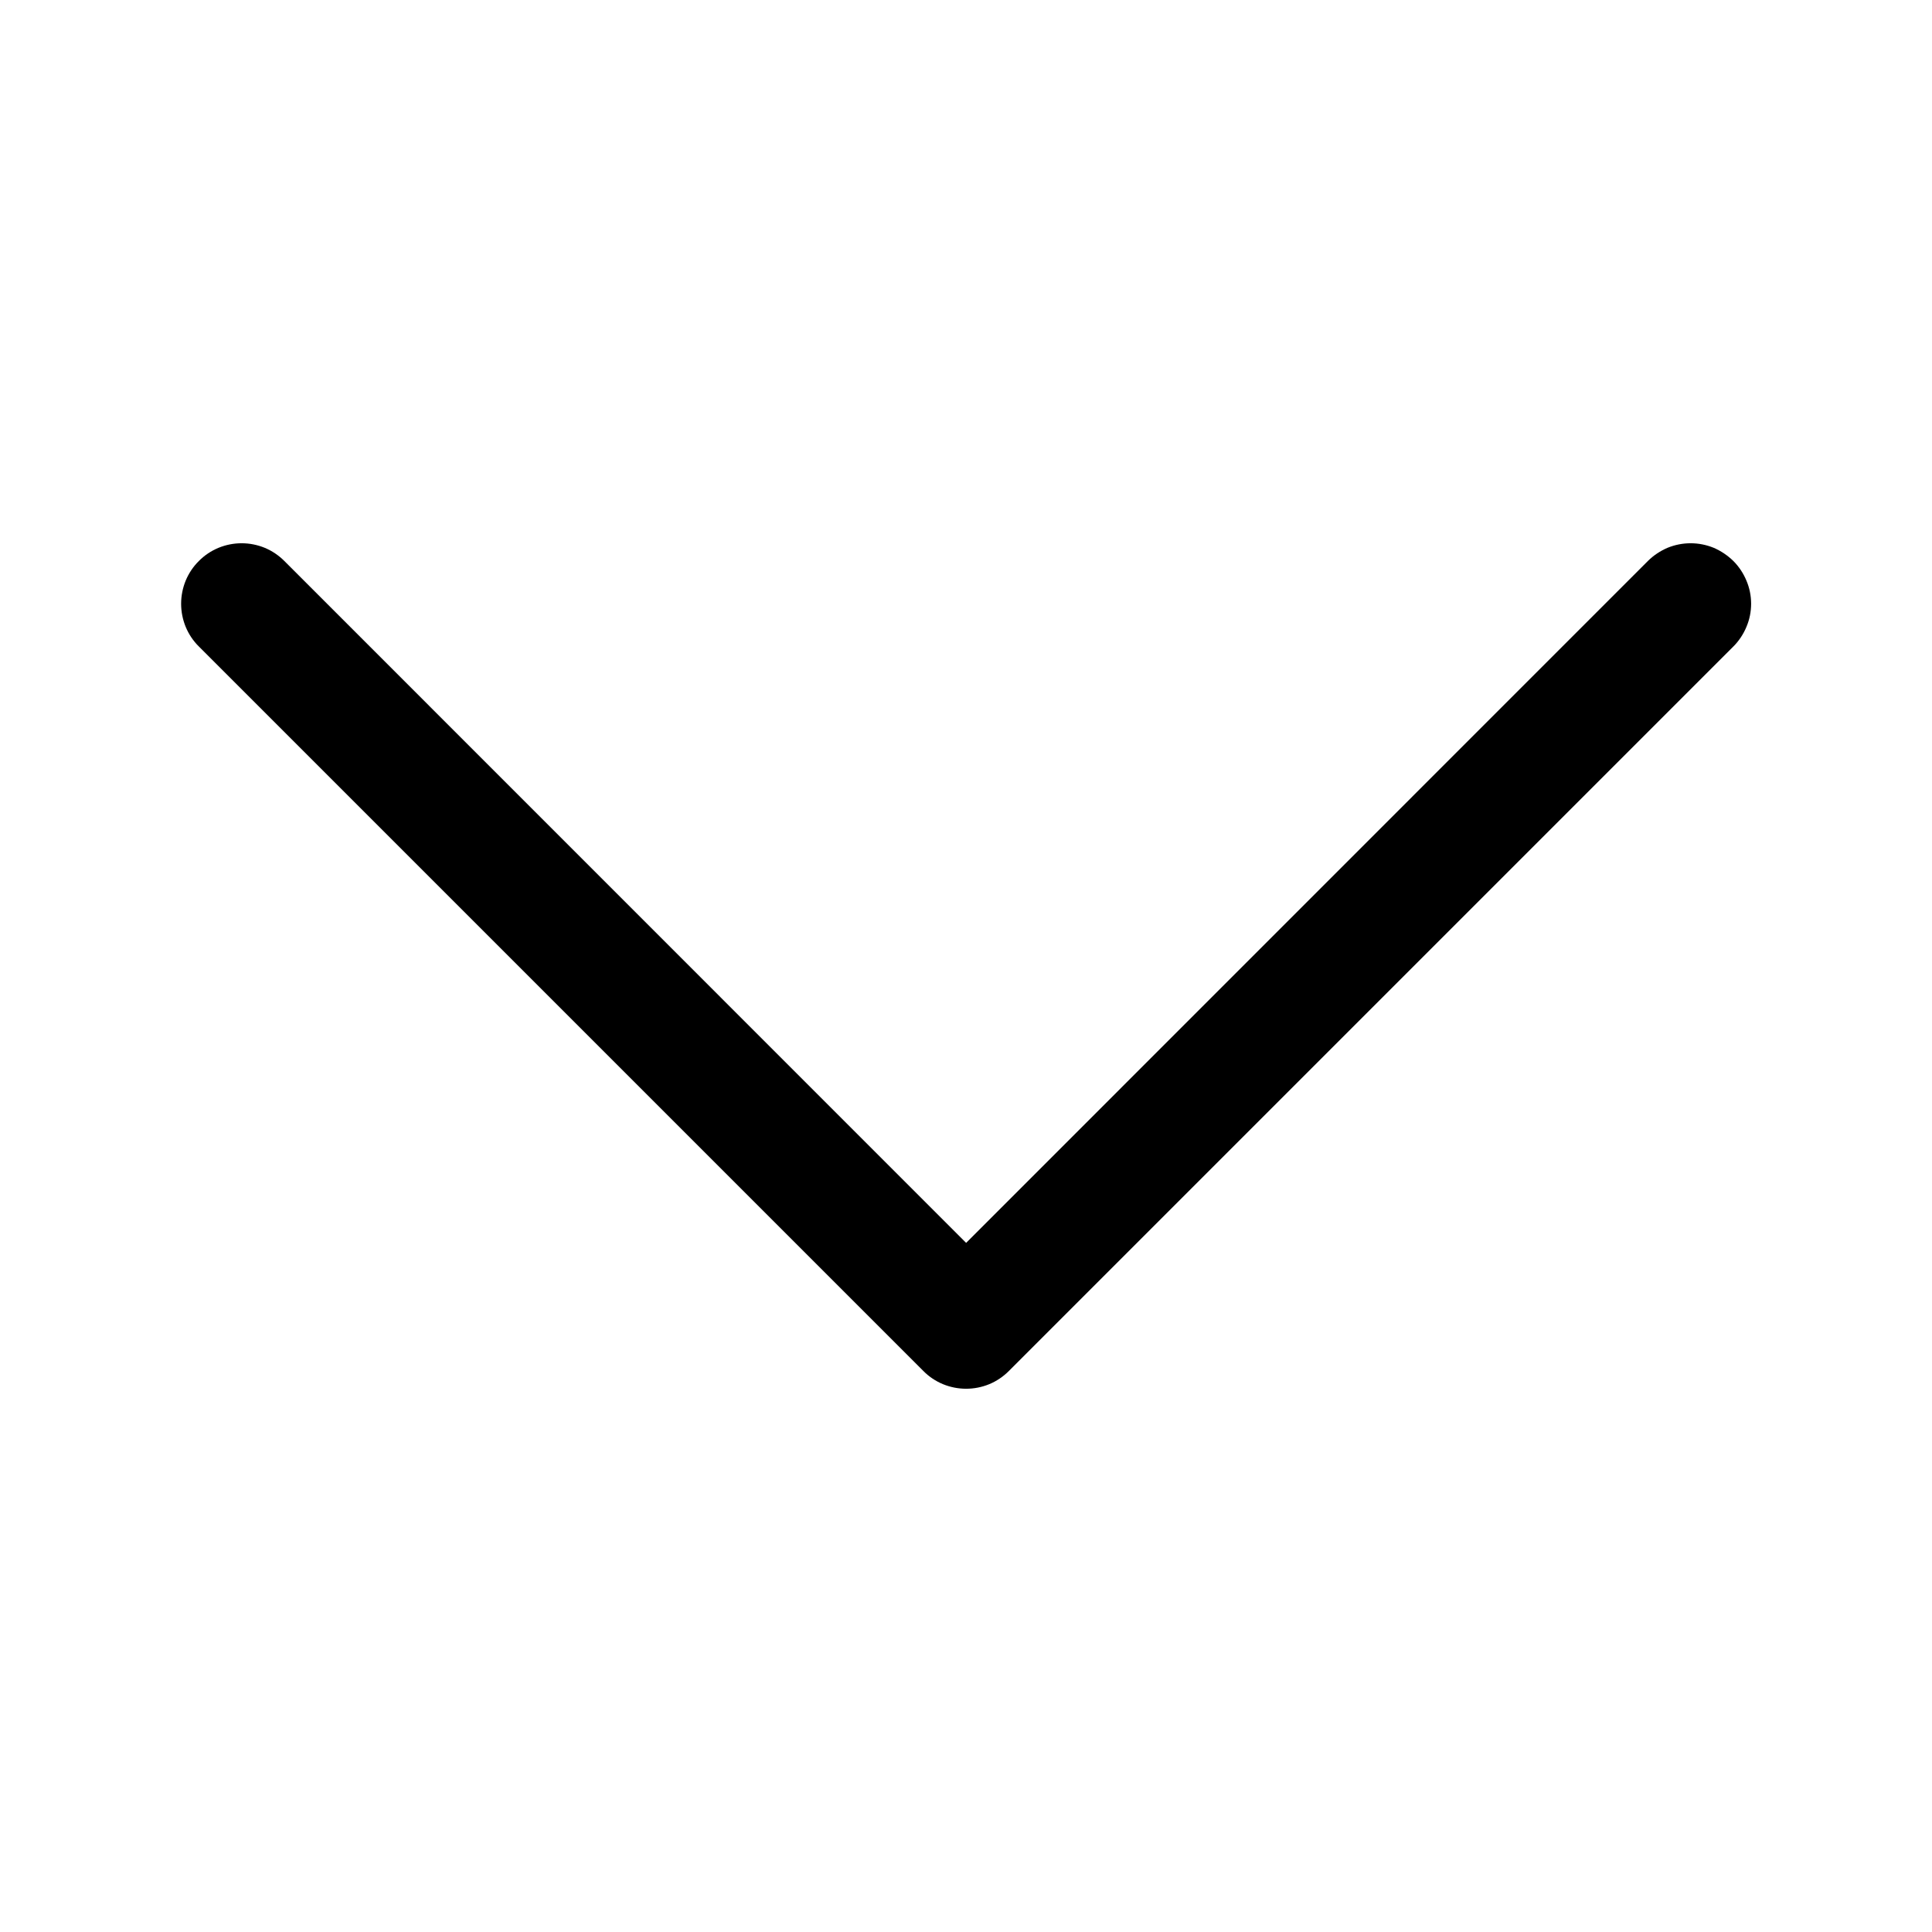 <svg width="16" height="16" viewBox="0 0 16 16" fill="none" xmlns="http://www.w3.org/2000/svg">
<path fill-rule="evenodd" clip-rule="evenodd" d="M1.647 4.646C1.693 4.599 1.749 4.562 1.809 4.537C1.87 4.512 1.935 4.499 2.001 4.499C2.067 4.499 2.132 4.512 2.193 4.537C2.253 4.562 2.308 4.599 2.355 4.646L8.001 10.293L13.647 4.646C13.693 4.6 13.749 4.563 13.809 4.537C13.87 4.512 13.935 4.499 14.001 4.499C14.067 4.499 14.132 4.512 14.193 4.537C14.253 4.563 14.308 4.6 14.355 4.646C14.401 4.692 14.438 4.748 14.463 4.808C14.489 4.869 14.502 4.934 14.502 5C14.502 5.066 14.489 5.131 14.463 5.192C14.438 5.252 14.401 5.308 14.355 5.354L8.355 11.354C8.308 11.401 8.253 11.438 8.193 11.463C8.132 11.488 8.067 11.501 8.001 11.501C7.935 11.501 7.87 11.488 7.809 11.463C7.749 11.438 7.693 11.401 7.647 11.354L1.647 5.354C1.6 5.308 1.563 5.252 1.538 5.192C1.513 5.131 1.5 5.066 1.5 5C1.5 4.934 1.513 4.869 1.538 4.808C1.563 4.748 1.6 4.692 1.647 4.646Z" fill="black"/>
</svg>
